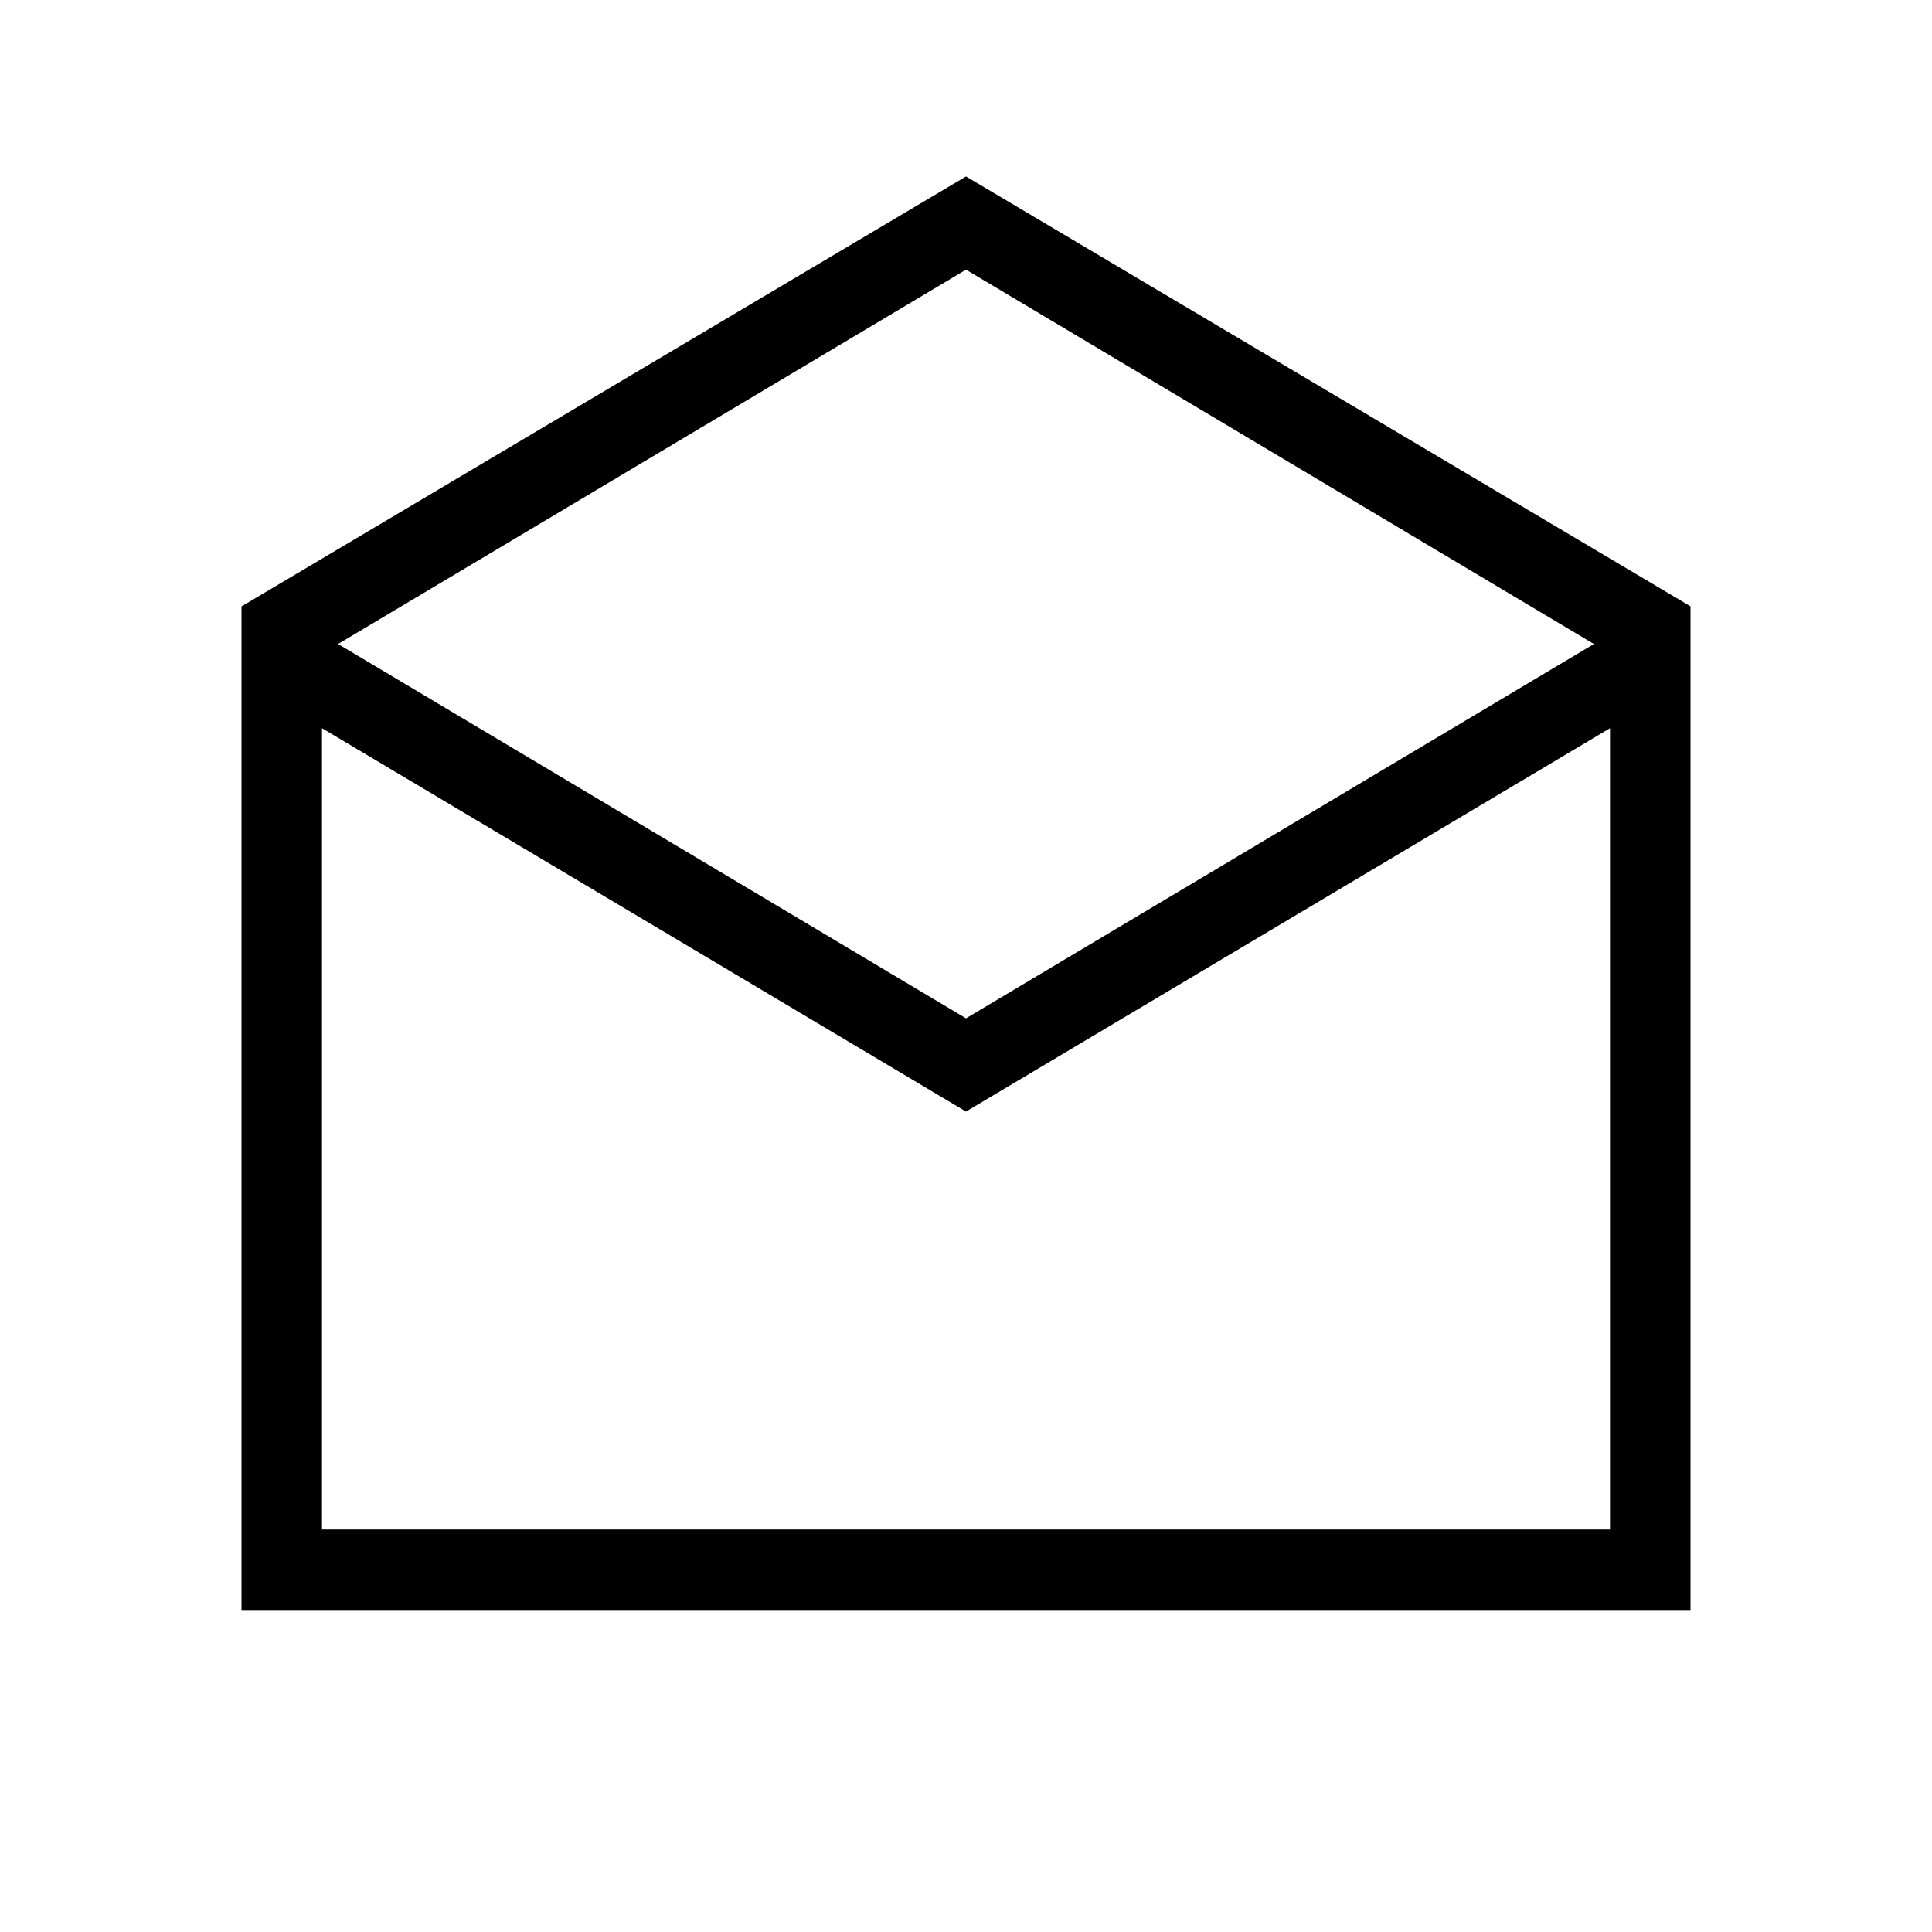 <svg xmlns="http://www.w3.org/2000/svg" width="3em" height="3em" viewBox="0 0 24 24"><path fill="currentColor" d="m12 2.192l9 5.34V20H3V7.533zm0 10.458L19.8 8L12 3.35L4.2 8zm0 1.158L4 9.046V19h16V9.046zM12 19h8H4z"/></svg>